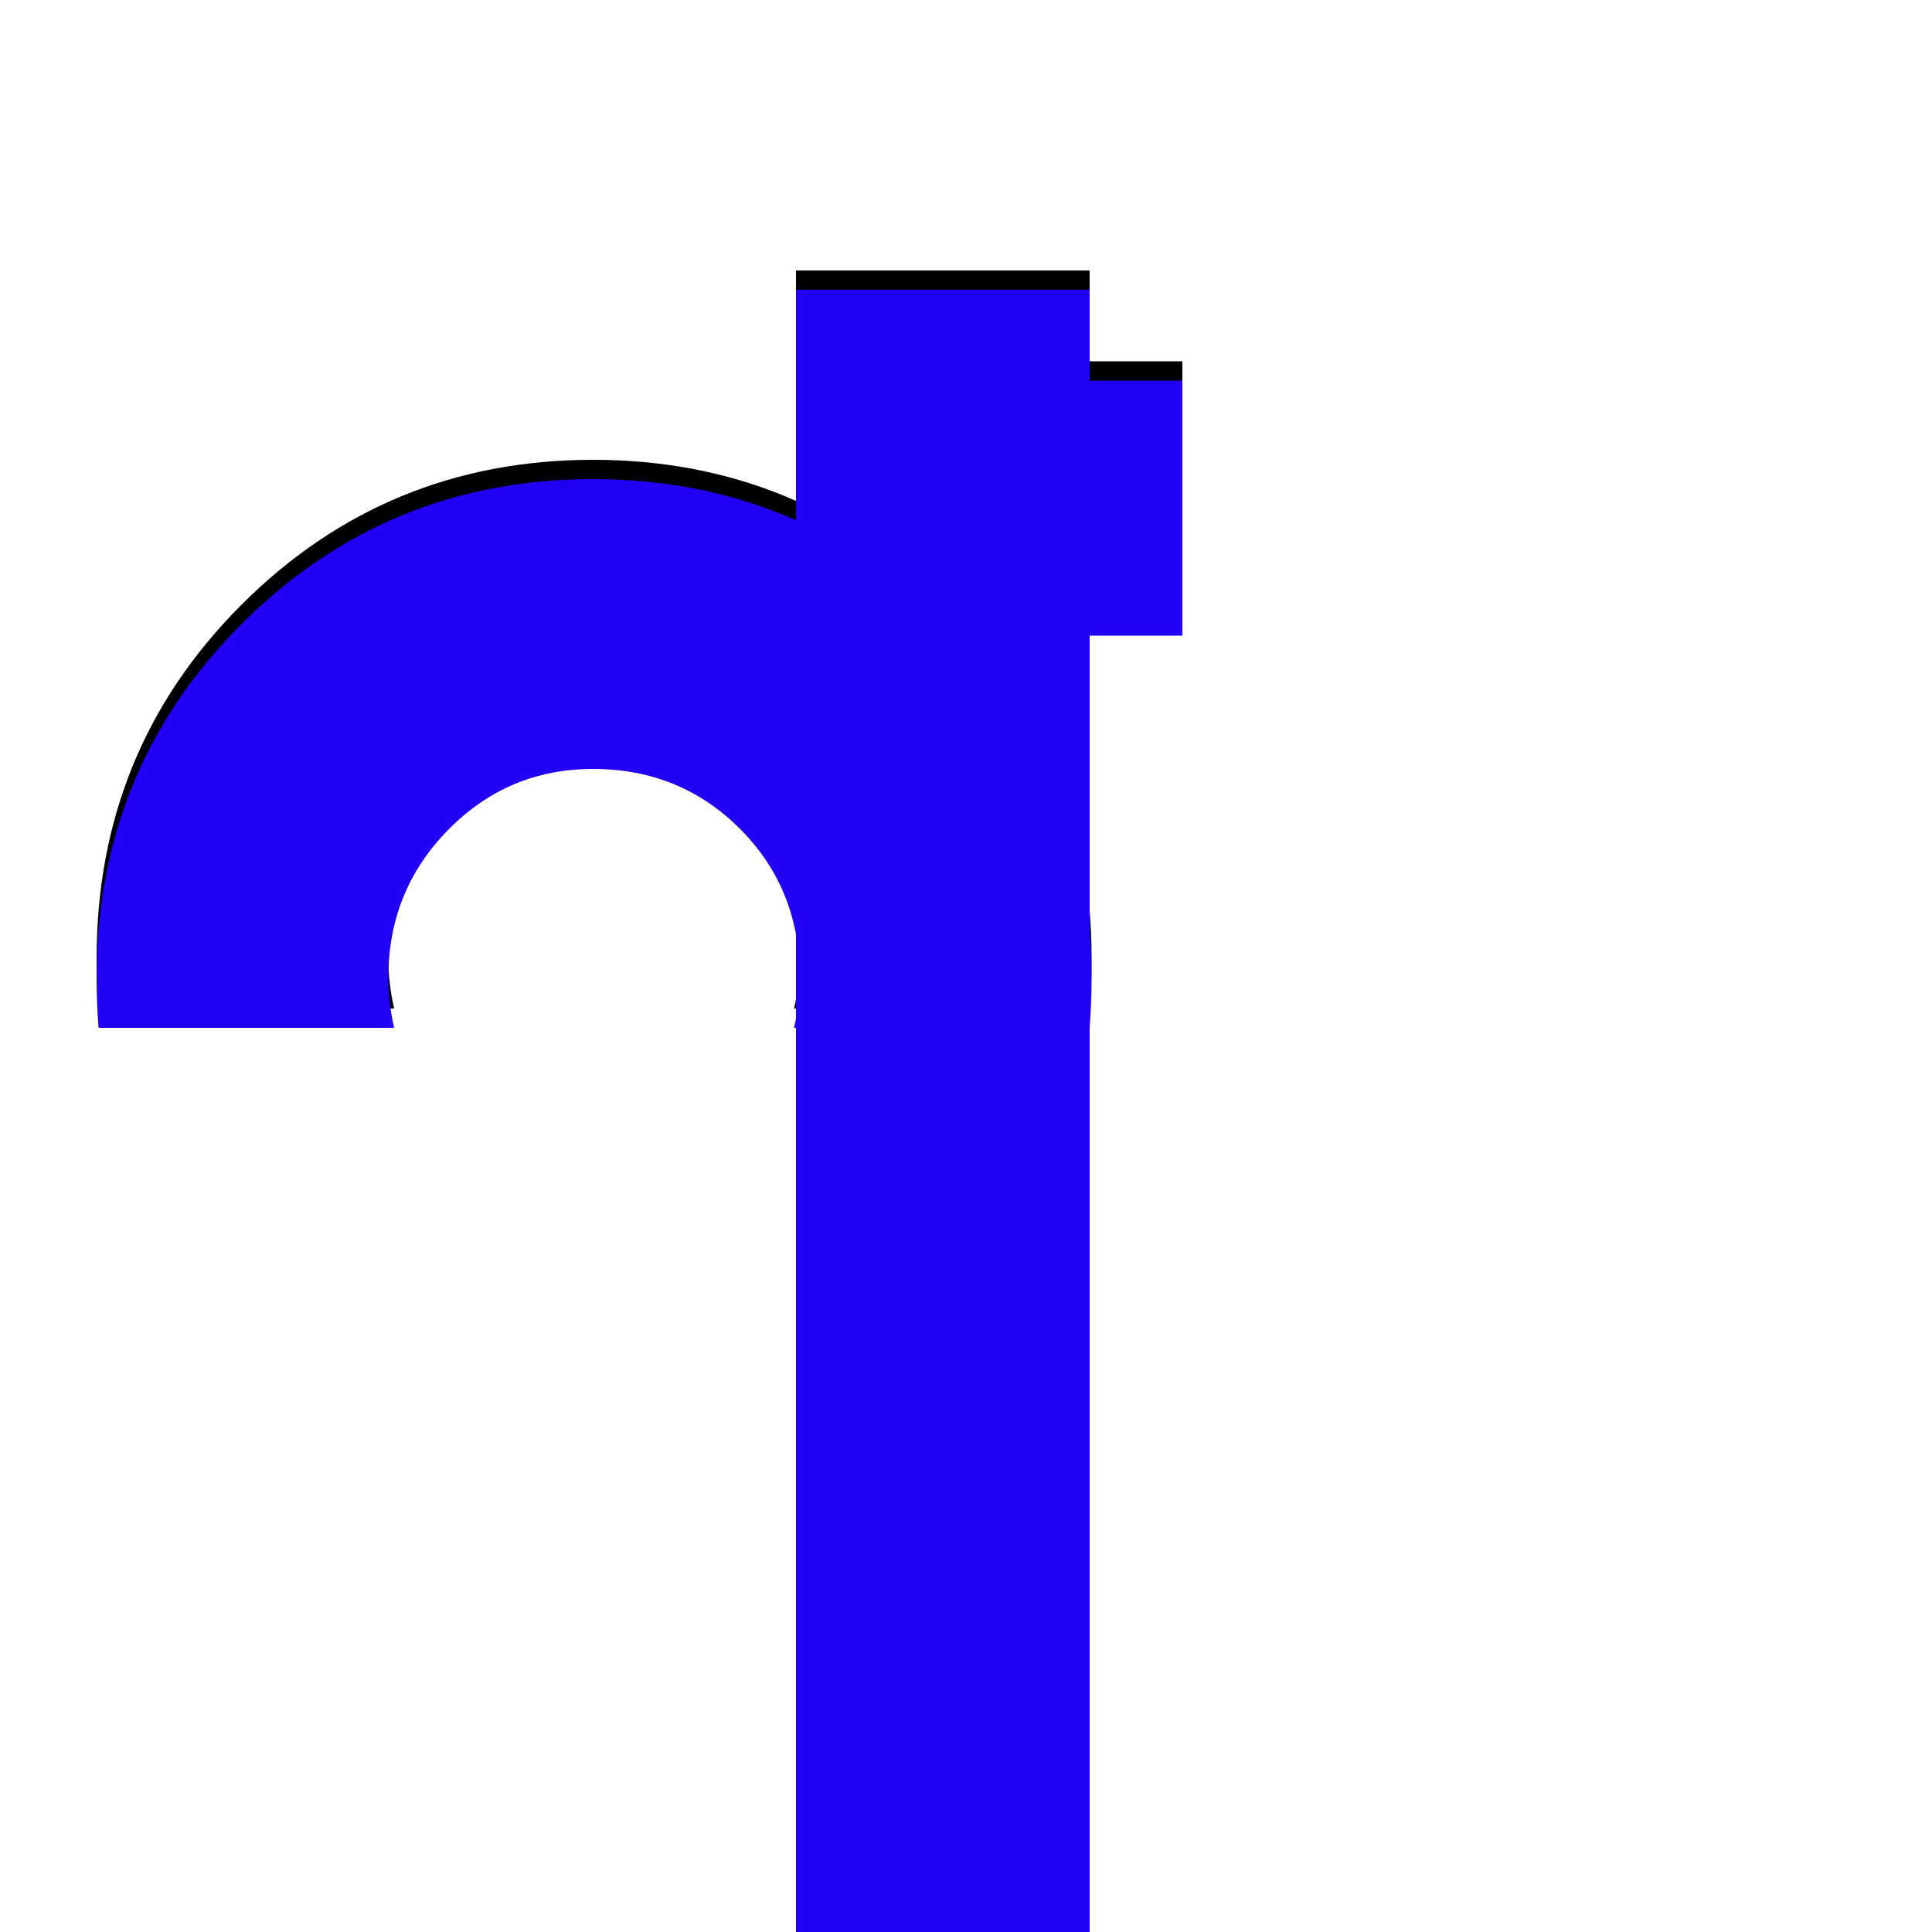 <svg xmlns="http://www.w3.org/2000/svg" viewBox="0 -1000 1000 1000">
	<path fill="#000000" d="M51 -478Q50 -491 50 -504Q50 -612 125 -687Q200 -762 307 -762Q414 -762 489.5 -687Q565 -612 565 -504Q565 -491 564 -478H411Q414 -491 414 -504Q414 -550 383 -581Q352 -612 307 -612Q263 -612 232 -580.5Q201 -549 201 -504Q201 -491 204 -478ZM612 -813V-681H450V-813ZM412 -860H564V-8H412Z"/>
	<path fill="#2200f5" d="M51 -468Q50 -481 50 -494Q50 -602 125 -677Q200 -752 307 -752Q414 -752 489.5 -677Q565 -602 565 -494Q565 -481 564 -468H411Q414 -481 414 -494Q414 -540 383 -571Q352 -602 307 -602Q263 -602 232 -570.5Q201 -539 201 -494Q201 -481 204 -468ZM612 -803V-671H450V-803ZM412 -850H564V2H412Z"/>
</svg>